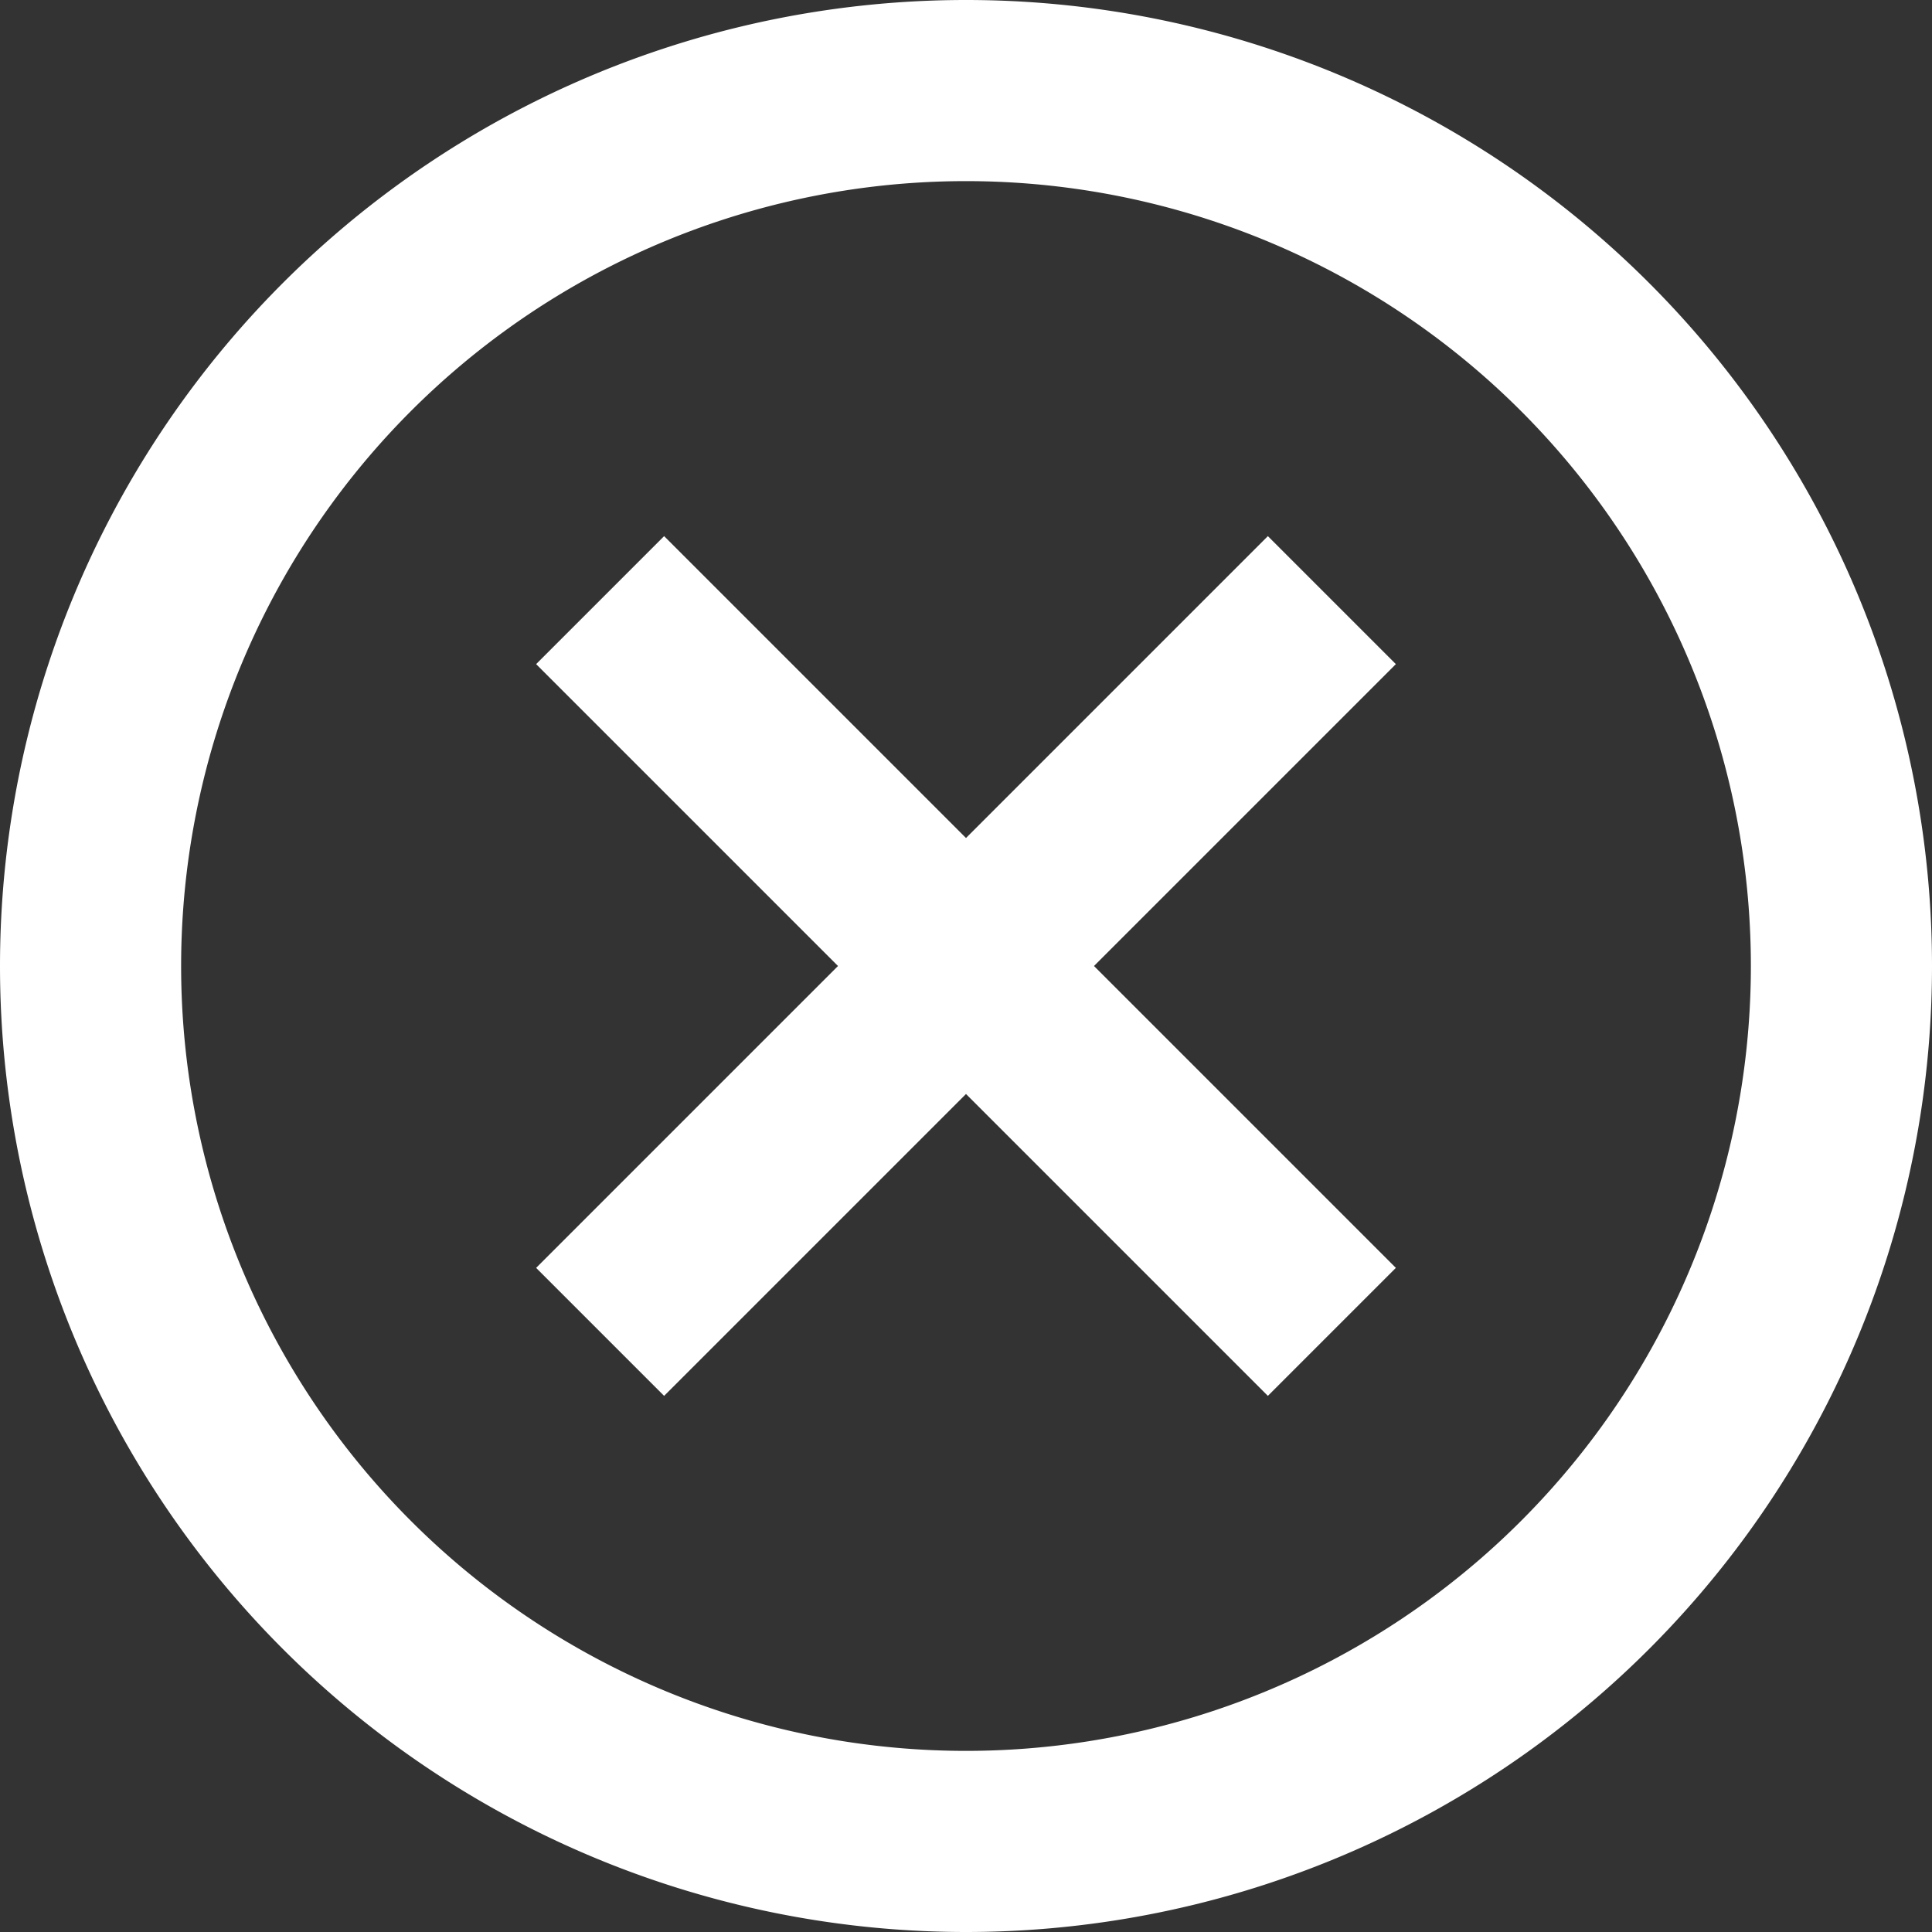 <svg stroke-linejoin="round" data-testid="geist-icon" viewBox="0 0 16 16"><rect x="0" y="0" width="16" height="16" fill="#333333" stroke="none"/><path fill="white" fill-rule="evenodd" d="M14.5 8a6.5 6.5 0 11-13 0 6.5 6.5 0 0113 0zM16 8A8 8 0 110 8a8 8 0 0116 0zM5.5 11.56l.53-.53L8 9.06l1.97 1.97.53.53 1.06-1.06-.53-.53L9.06 8l1.97-1.97.53-.53-1.06-1.06-.53.53L8 6.94 6.03 4.97l-.53-.53L4.44 5.5l.53.53L6.94 8 4.97 9.97l-.53.53 1.06 1.06z" clip-rule="evenodd"/></svg>